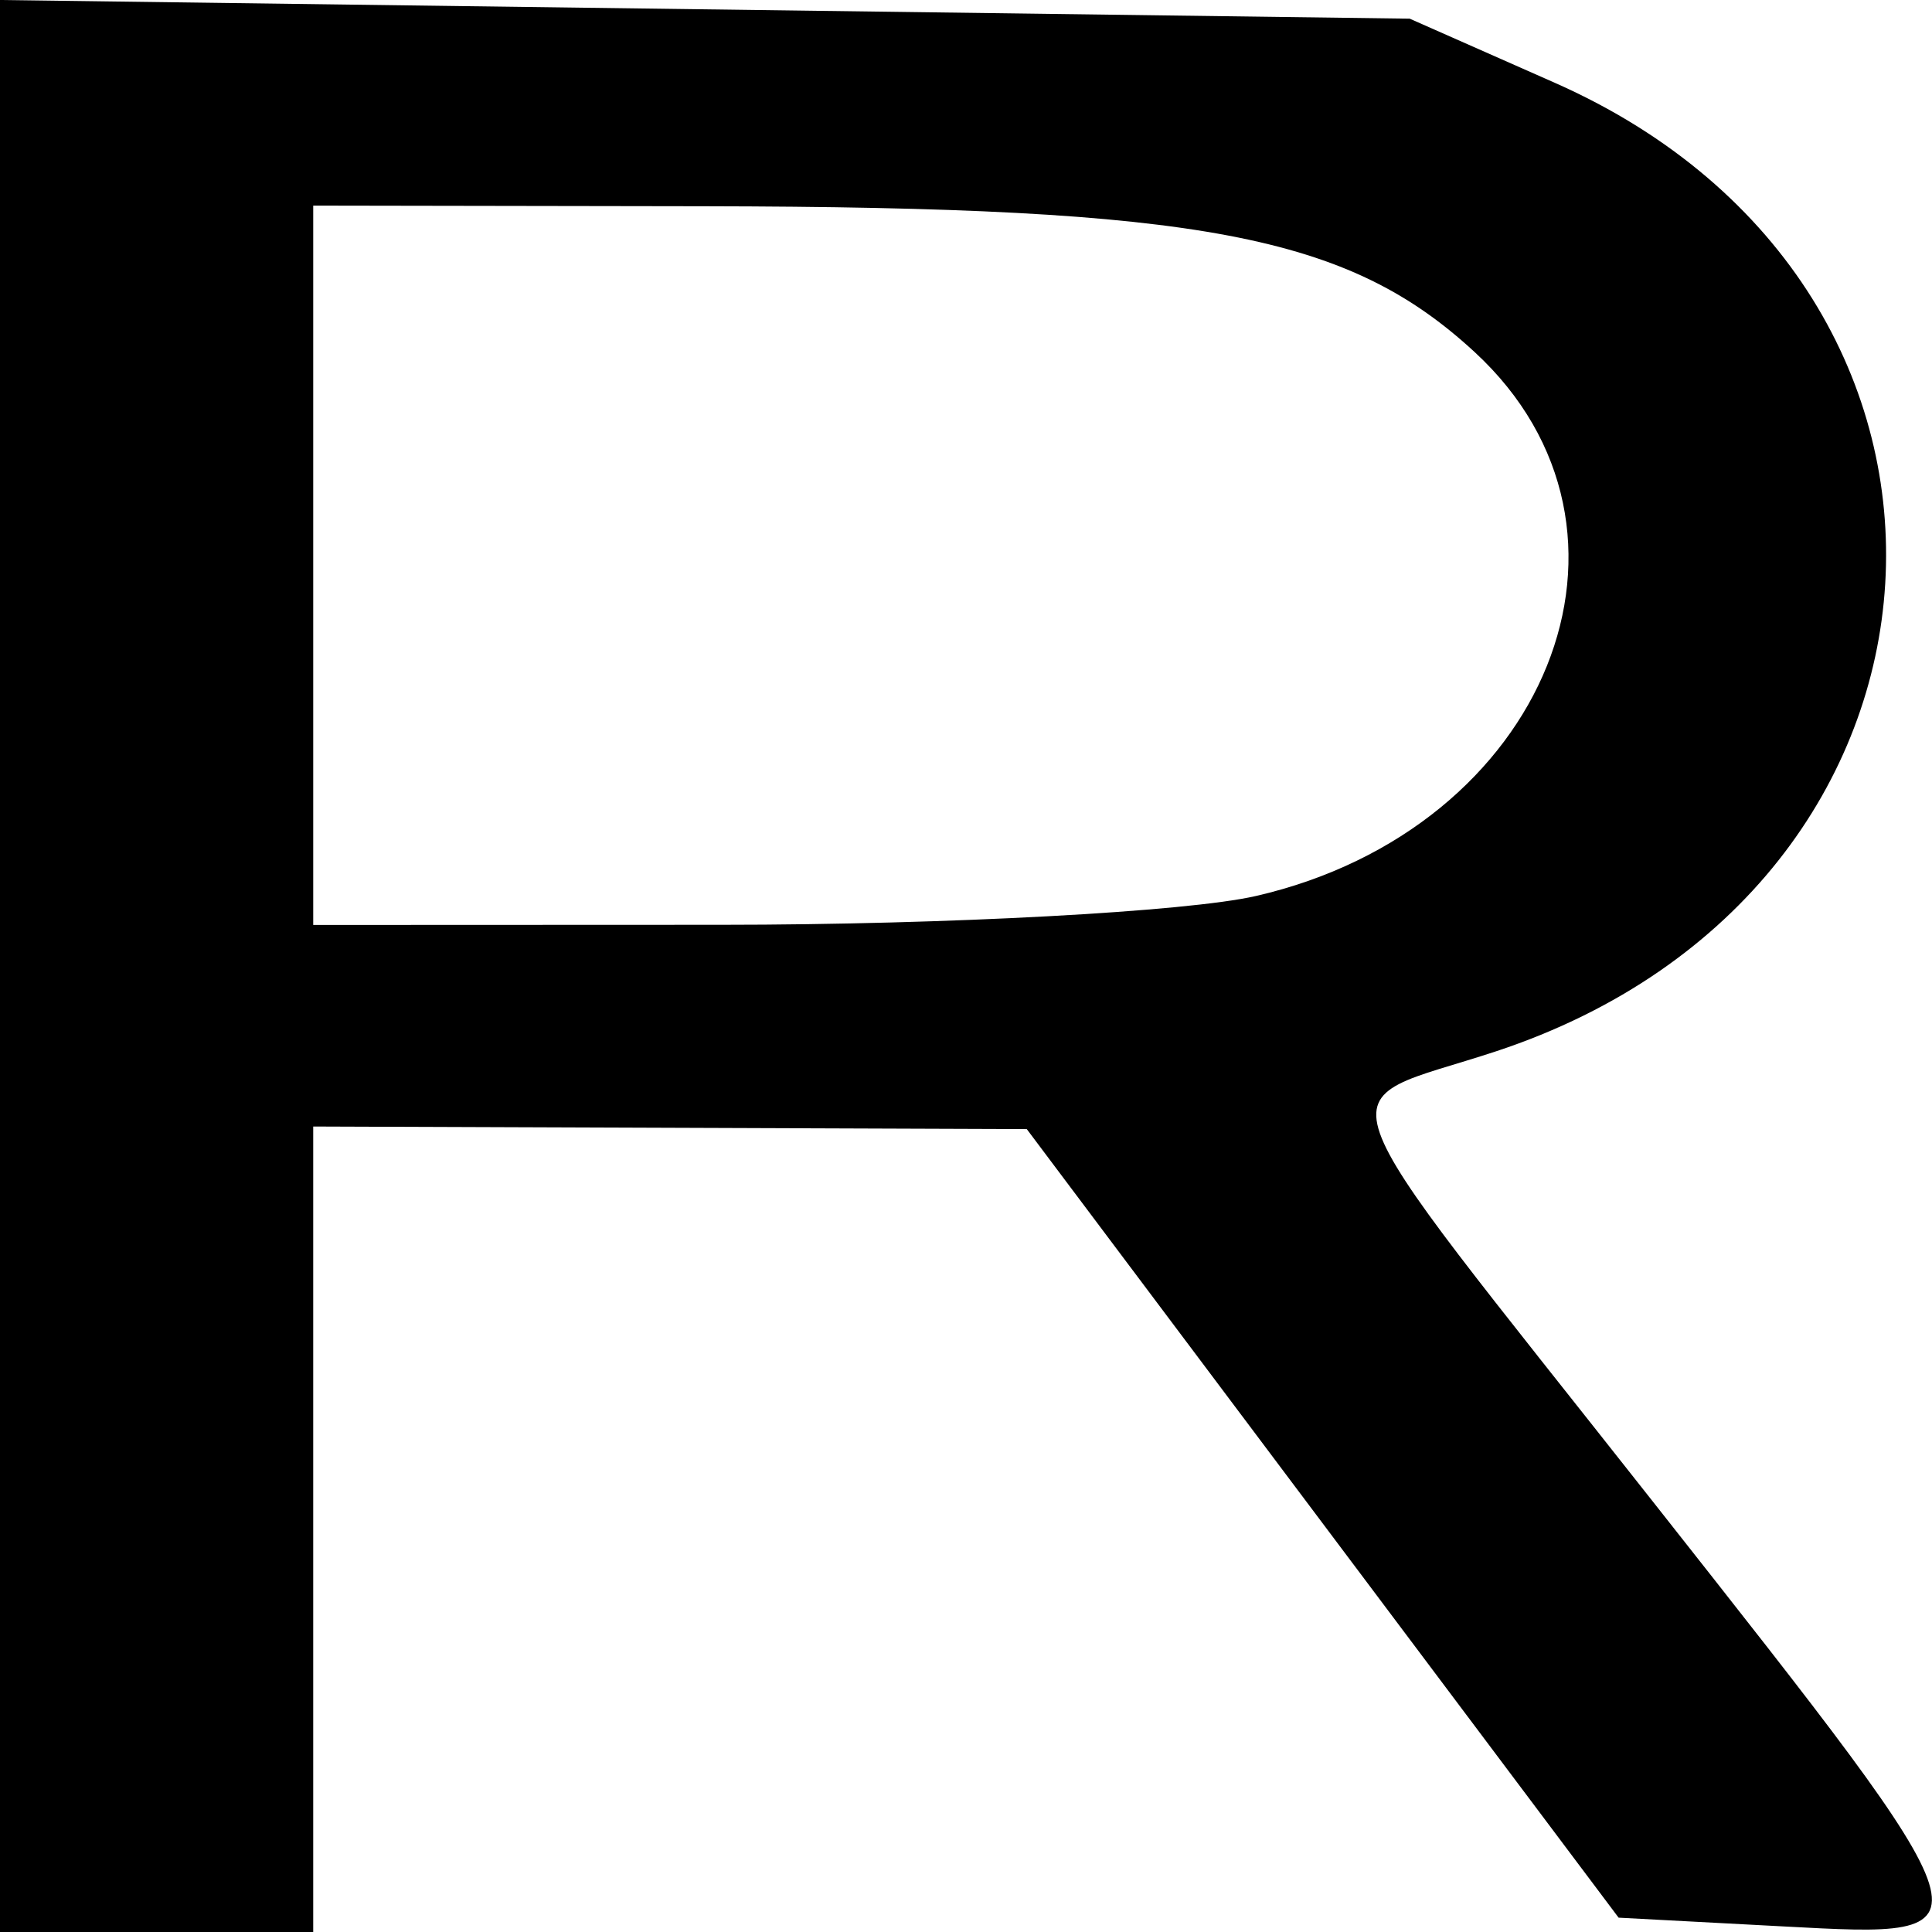 <?xml version="1.0" encoding="UTF-8" standalone="no"?>
<!-- Created with Inkscape (http://www.inkscape.org/) -->

<svg
   width="24mm"
   height="24mm"
   viewBox="0 0 24 24"
   version="1.1"
   id="svg5"
   xml:space="preserve"
   inkscape:version="1.2.1 (9c6d41e410, 2022-07-14)"
   sodipodi:docname="bigR.svg"
   xmlns:inkscape="http://www.inkscape.org/namespaces/inkscape"
   xmlns:sodipodi="http://sodipodi.sourceforge.net/DTD/sodipodi-0.dtd"
   xmlns="http://www.w3.org/2000/svg"
   xmlns:svg="http://www.w3.org/2000/svg"><sodipodi:namedview
     id="namedview7"
     pagecolor="#ffffff"
     bordercolor="#000000"
     borderopacity="0.25"
     inkscape:showpageshadow="2"
     inkscape:pageopacity="0.0"
     inkscape:pagecheckerboard="0"
     inkscape:deskcolor="#d1d1d1"
     inkscape:document-units="mm"
     showgrid="false"
     inkscape:zoom="0.69664703"
     inkscape:cx="435.65821"
     inkscape:cy="180.86634"
     inkscape:window-width="1499"
     inkscape:window-height="991"
     inkscape:window-x="26"
     inkscape:window-y="23"
     inkscape:window-maximized="0"
     inkscape:current-layer="layer1" /><defs
     id="defs2" /><g
     inkscape:label="Layer 1"
     inkscape:groupmode="layer"
     id="layer1"
     transform="translate(135.184,-161.548)"><path
       style="fill:#000000;stroke-width:0.393"
       d="m -135.184,173.548 v -12 l 8.756,0.116 8.756,0.116 1.801,0.796 c 5.82,2.572 5.371,10.015 -0.726,12.031 -2.153,0.712 -2.352,0.141 1.951,5.601 4.305,5.461 4.29,5.413 1.622,5.271 l -2.053,-0.109 -3.676,-4.898 -3.676,-4.898 -4.432,-0.016 -4.432,-0.016 v 5.004 5.004 h -1.946 -1.946 z m 15.599,-0.869 c 3.624,-0.832 5.118,-4.545 2.719,-6.758 -1.577,-1.455 -3.399,-1.8 -9.562,-1.811 l -4.865,-0.008 v 4.468 4.468 l 5.081,-0.002 c 2.794,-8.1e-4 5.776,-0.162 6.626,-0.357 z"
       id="path225" /></g></svg>
